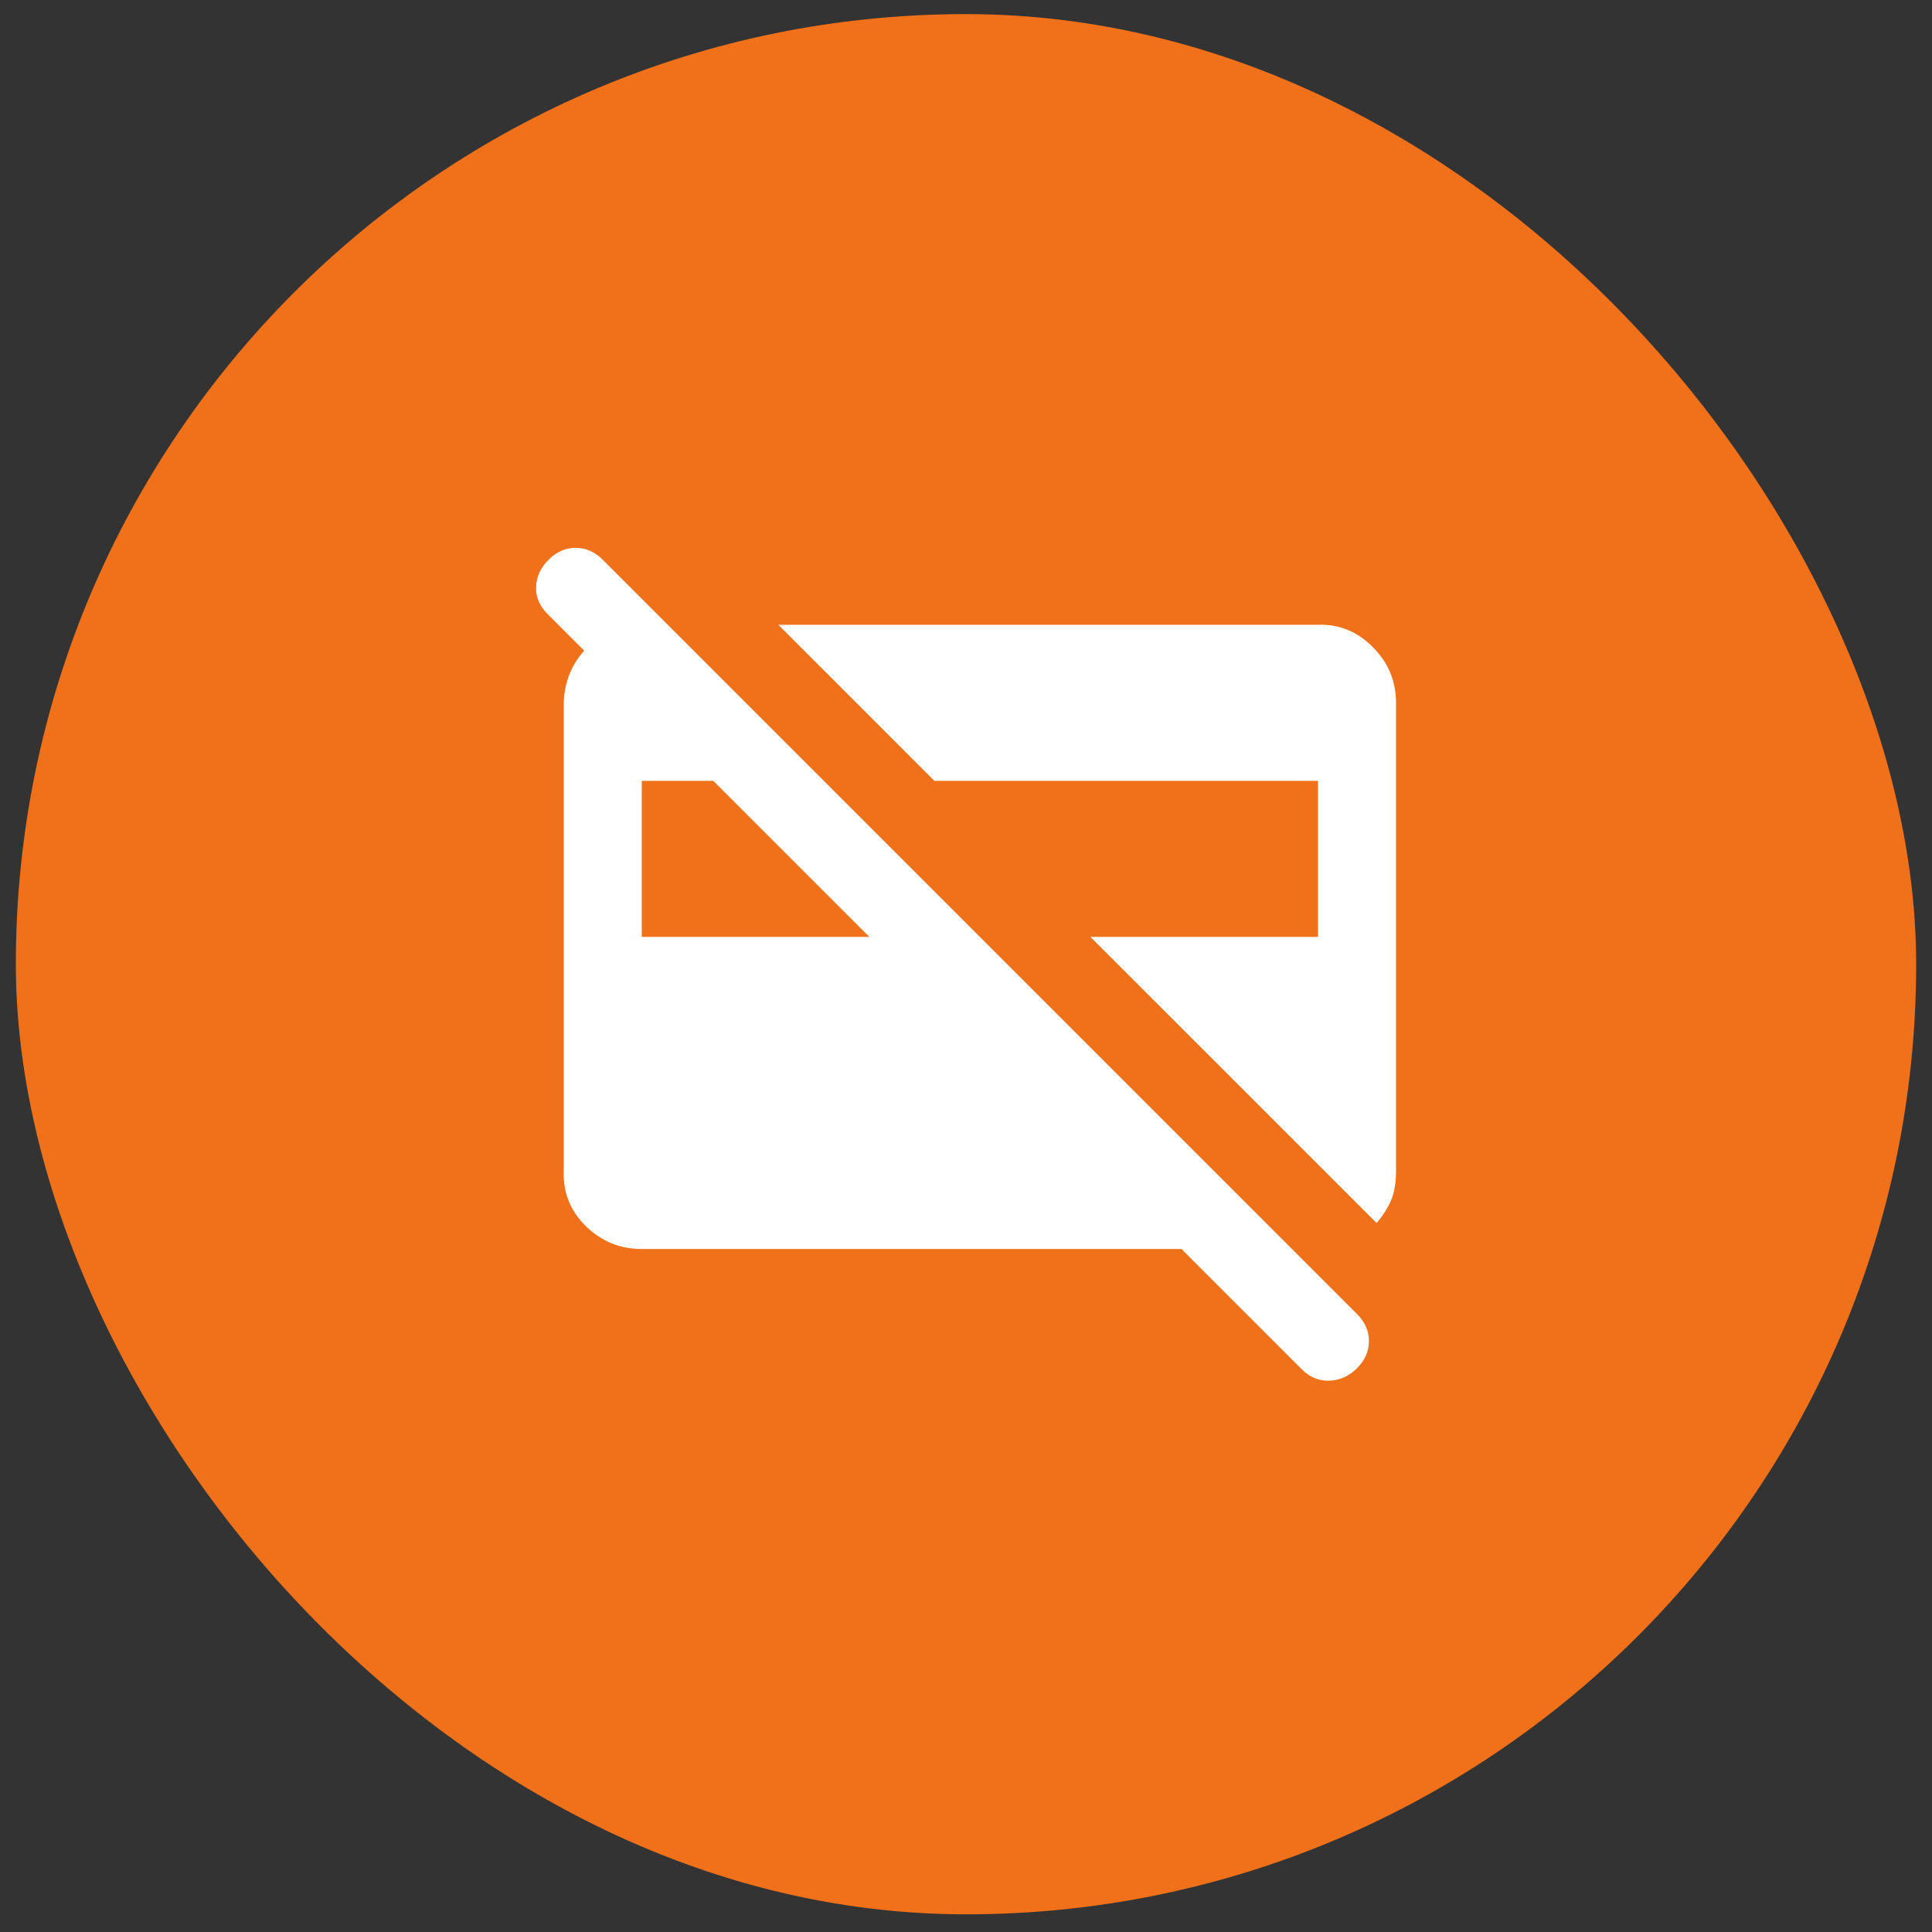 <svg width="61" height="61" viewBox="0 0 61 61" fill="none" xmlns="http://www.w3.org/2000/svg">
<rect x="0" y="0" width="61" height="61" fill="#333333" stroke="none"/>
<rect x="0.5" y="0.445" width="60" height="59.997" rx="29.999" fill="#F07119"/>
<path d="M43.462 38.614L34.428 29.581H41.614V24.654H29.501L24.574 19.726H41.614C42.276 19.703 42.852 19.937 43.342 20.428C43.832 20.918 44.078 21.506 44.078 22.19V36.972C44.078 37.359 44.021 37.679 43.907 37.93C43.792 38.181 43.644 38.409 43.462 38.614ZM20.263 29.581H27.448L22.521 24.654H20.263V29.581ZM41.101 43.233L37.303 39.435H20.263C19.578 39.435 18.991 39.196 18.5 38.717C18.01 38.238 17.776 37.656 17.799 36.972V22.19C17.822 21.506 18.067 20.924 18.535 20.445C19.002 19.966 19.567 19.726 20.229 19.726H21.084L22.966 21.608H19.51L17.286 19.384C17.035 19.133 16.915 18.848 16.927 18.529C16.938 18.209 17.069 17.924 17.32 17.673C17.571 17.422 17.856 17.297 18.175 17.297C18.495 17.297 18.78 17.422 19.031 17.673L42.846 41.488C43.097 41.739 43.222 42.024 43.222 42.344C43.222 42.663 43.097 42.948 42.846 43.199C42.595 43.45 42.304 43.581 41.973 43.593C41.642 43.604 41.352 43.484 41.101 43.233Z" fill="white"/>
</svg>
